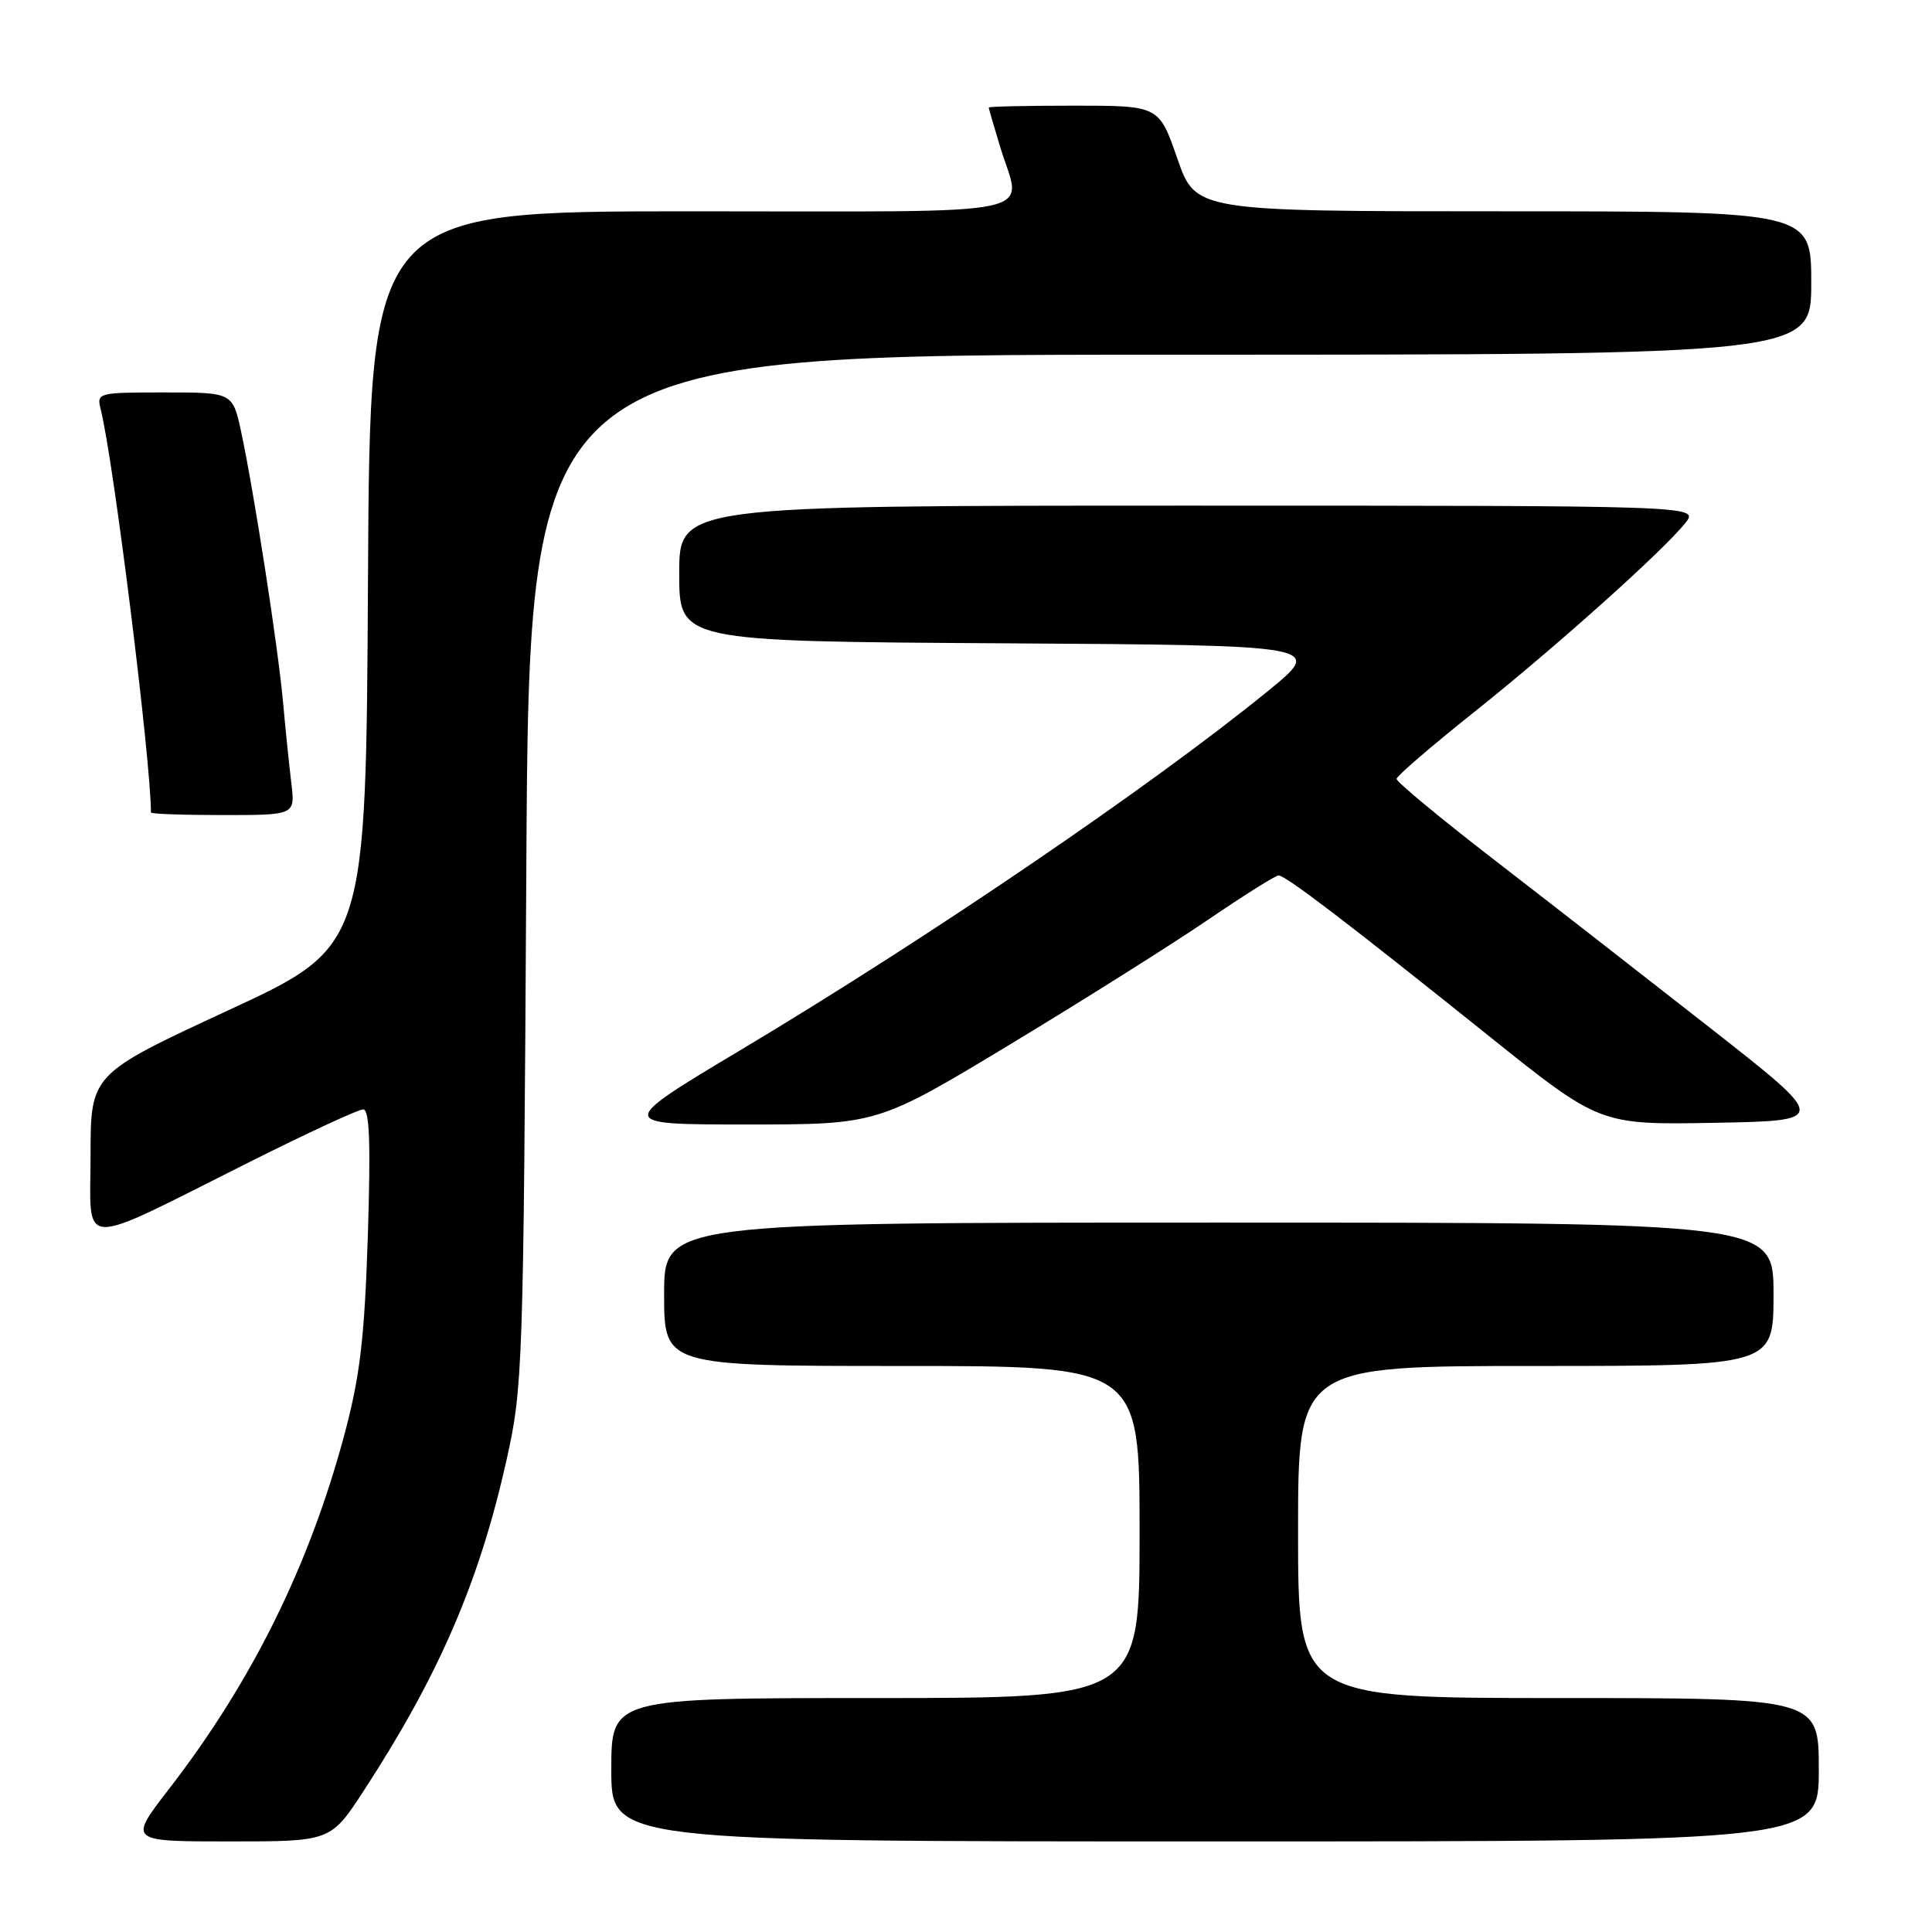 <?xml version="1.0" encoding="UTF-8" standalone="no"?>
<!DOCTYPE svg PUBLIC "-//W3C//DTD SVG 1.1//EN" "http://www.w3.org/Graphics/SVG/1.1/DTD/svg11.dtd" >
<svg xmlns="http://www.w3.org/2000/svg" xmlns:xlink="http://www.w3.org/1999/xlink" version="1.1" viewBox="0 0 256 256">
 <g >
 <path fill="currentColor"
d=" M 48.22 237.25 C 58.17 221.97 63.52 209.58 67.11 193.50 C 69.28 183.79 69.36 181.49 69.74 115.25 C 70.12 47.00 70.12 47.00 155.06 47.00 C 240.00 47.00 240.00 47.00 240.00 37.50 C 240.00 28.00 240.00 28.00 199.21 28.00 C 158.43 28.00 158.43 28.00 156.00 21.00 C 153.57 14.00 153.57 14.00 142.29 14.00 C 136.08 14.00 131.00 14.11 131.01 14.25 C 131.02 14.39 131.69 16.71 132.51 19.41 C 135.39 28.90 139.66 28.00 91.51 28.00 C 49.02 28.00 49.02 28.00 48.76 76.71 C 48.50 125.42 48.50 125.42 30.25 133.87 C 12.00 142.33 12.00 142.33 12.00 153.11 C 12.00 165.65 9.90 165.57 33.23 153.89 C 40.79 150.10 47.49 147.00 48.12 147.00 C 48.97 147.00 49.13 151.47 48.74 163.75 C 48.30 177.33 47.71 182.30 45.66 190.00 C 40.99 207.45 33.39 222.82 22.37 237.08 C 17.02 244.00 17.02 244.00 30.42 244.00 C 43.82 244.00 43.82 244.00 48.22 237.25 Z  M 241.00 234.50 C 241.00 225.00 241.00 225.00 206.50 225.00 C 172.00 225.00 172.00 225.00 172.00 203.00 C 172.00 181.00 172.00 181.00 203.50 181.00 C 235.00 181.00 235.00 181.00 235.00 171.50 C 235.00 162.00 235.00 162.00 161.50 162.00 C 88.00 162.00 88.00 162.00 88.00 171.50 C 88.00 181.00 88.00 181.00 119.50 181.00 C 151.00 181.00 151.00 181.00 151.00 203.00 C 151.00 225.00 151.00 225.00 116.00 225.00 C 81.00 225.00 81.00 225.00 81.00 234.50 C 81.00 244.00 81.00 244.00 161.00 244.00 C 241.00 244.00 241.00 244.00 241.00 234.50 Z  M 133.89 138.36 C 143.57 132.51 155.37 125.08 160.09 121.86 C 164.82 118.64 169.01 116.00 169.42 116.00 C 170.35 116.00 178.63 122.32 197.24 137.24 C 211.98 149.05 211.98 149.05 227.13 148.78 C 242.27 148.50 242.27 148.50 226.89 136.43 C 218.42 129.79 205.54 119.76 198.25 114.13 C 190.96 108.51 185.02 103.59 185.05 103.20 C 185.08 102.82 189.63 98.90 195.15 94.50 C 205.98 85.88 220.37 73.01 223.32 69.29 C 225.15 67.00 225.15 67.00 157.57 67.00 C 90.00 67.00 90.00 67.00 90.00 75.99 C 90.00 84.98 90.00 84.98 132.73 85.24 C 175.46 85.50 175.46 85.50 167.98 91.59 C 152.56 104.15 123.17 124.16 98.31 139.03 C 81.63 149.00 81.63 149.00 98.95 149.00 C 116.27 149.00 116.27 149.00 133.89 138.36 Z  M 38.60 103.75 C 38.32 101.41 37.82 96.58 37.50 93.00 C 36.84 85.70 33.67 65.24 31.96 57.25 C 30.83 52.00 30.83 52.00 21.81 52.00 C 12.93 52.00 12.79 52.04 13.35 54.27 C 15.05 61.02 20.00 100.80 20.00 107.66 C 20.00 107.85 24.30 108.00 29.56 108.00 C 39.12 108.00 39.12 108.00 38.60 103.75 Z "/>
</g>
</svg>